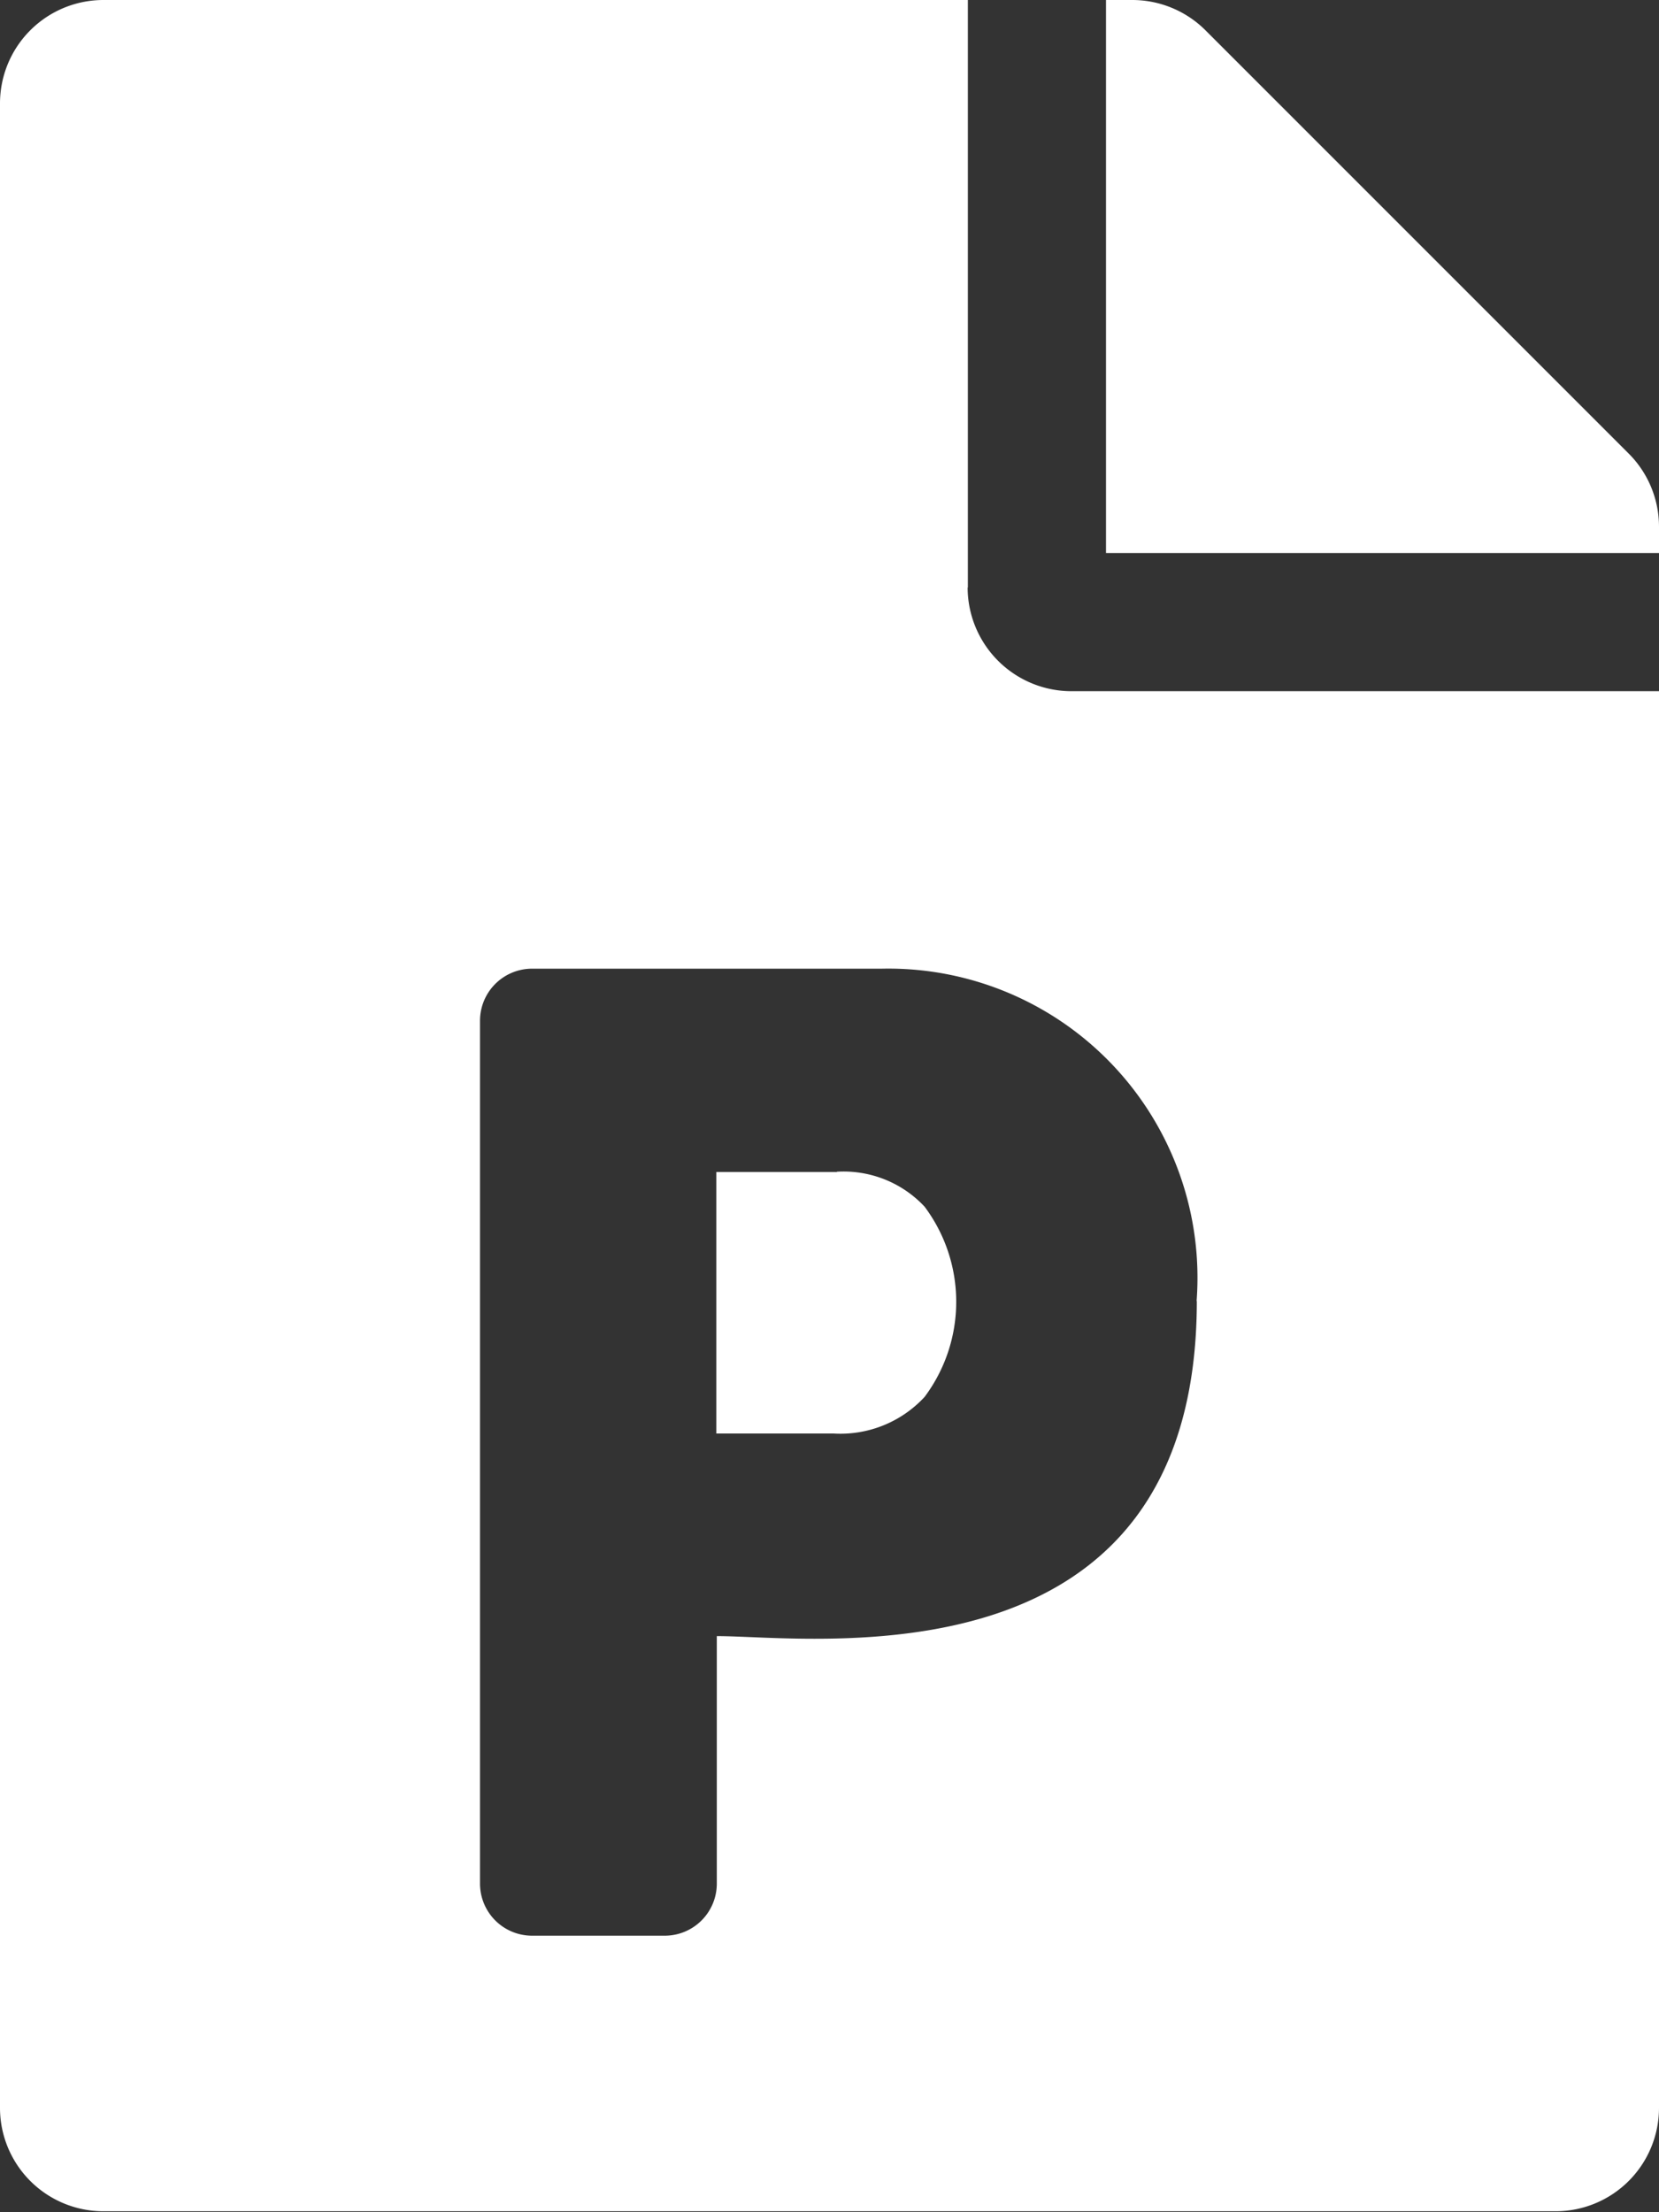 <svg xmlns="http://www.w3.org/2000/svg" width="6.978" height="9.304" viewBox="0 0 6.978 9.304">
  <rect x="0" y="0" width="6.978" height="9.304" fill="#333333" stroke="none"/>
  <path id="Icon_awesome-file-powerpoint" data-name="Icon awesome-file-powerpoint" d="M3.52,4.928a.466.466,0,0,1,.369.147.668.668,0,0,1,0,.8.482.482,0,0,1-.383.154H3.013v-1.1H3.52Zm3.331-3.02L5.07.127A.436.436,0,0,0,4.761,0H4.652V2.326H6.978V2.215A.435.435,0,0,0,6.851,1.908Zm-2.78.563V0H.436A.435.435,0,0,0,0,.436V8.868A.435.435,0,0,0,.436,9.3H6.542a.435.435,0,0,0,.436-.436V2.907H4.506A.437.437,0,0,1,4.07,2.471Zm.963,3c0,1.641-1.614,1.41-2.019,1.41V7.923a.219.219,0,0,1-.218.218h-.56a.219.219,0,0,1-.218-.218V4.292a.219.219,0,0,1,.218-.218H3.709A1.3,1.3,0,0,1,5.033,5.473Z" fill="#fff"/>
</svg>
